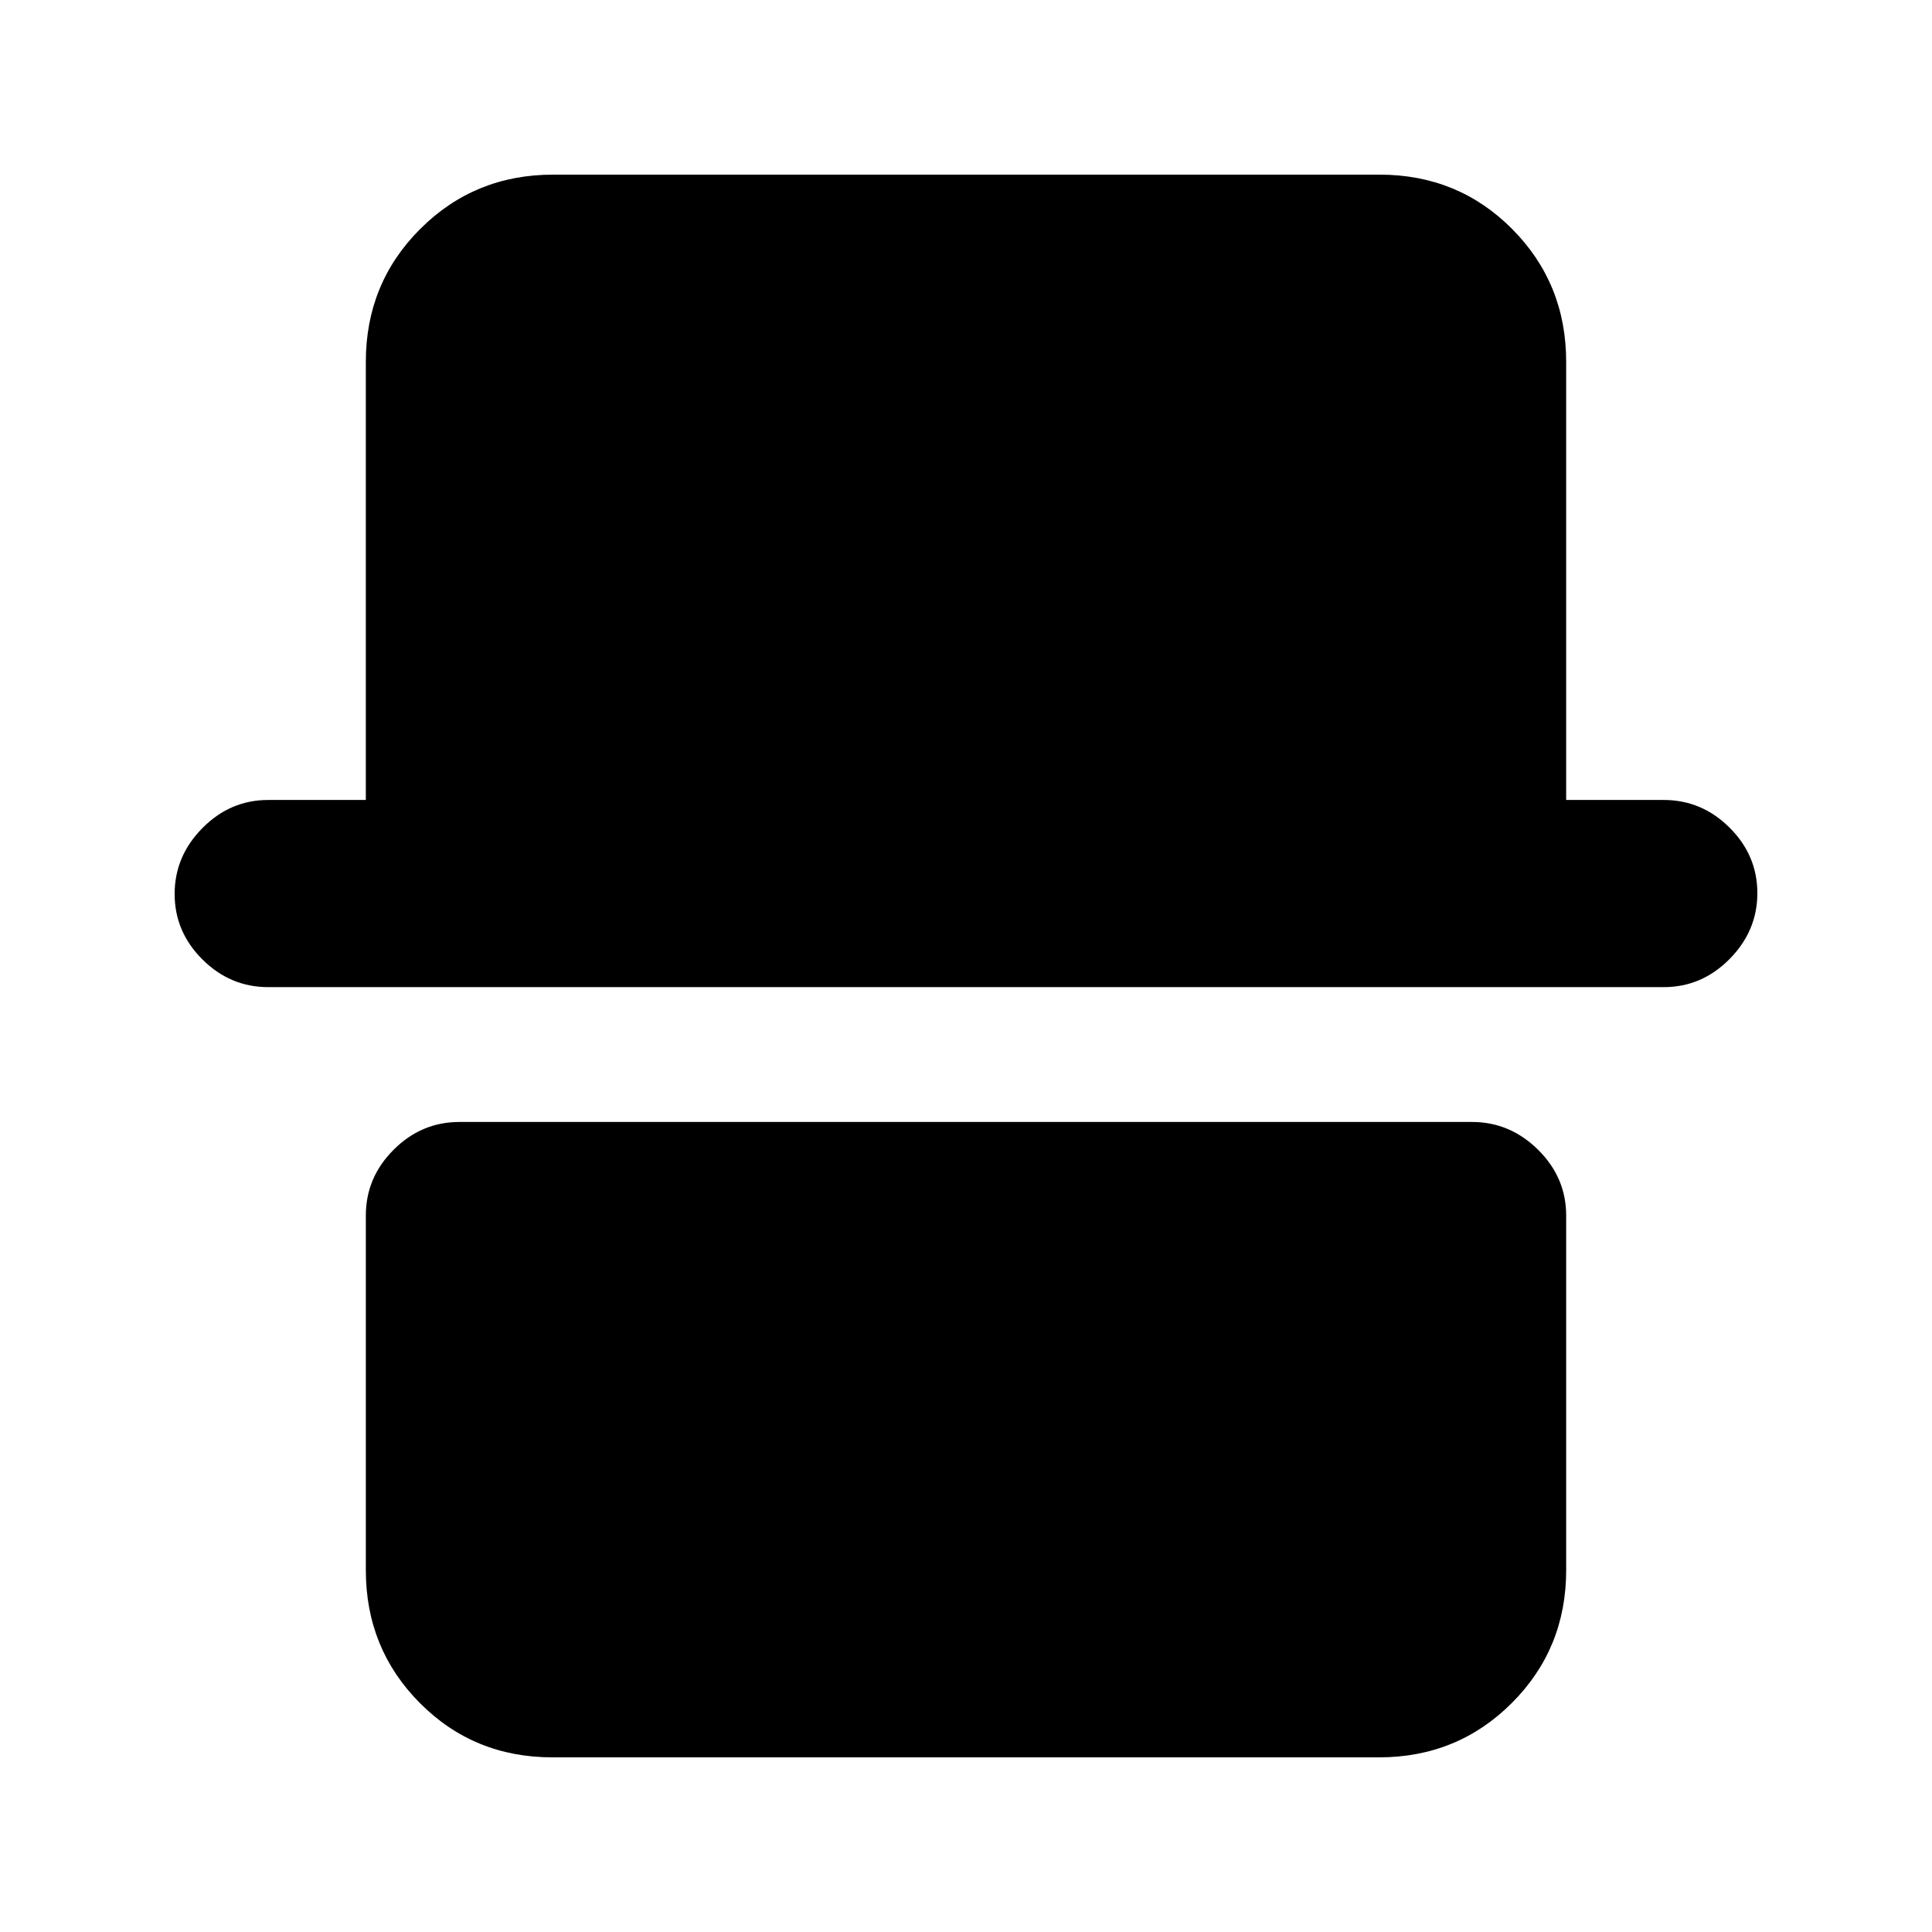 <svg xmlns="http://www.w3.org/2000/svg" height="20" viewBox="0 -960 960 960" width="20"><path d="M274.5-86.78q-39.02 0-65.87-27t-26.85-66V-356q0-18.89 13.8-32.69 13.8-13.81 32.68-13.81h503.17q18.87 0 32.83 13.81 13.96 13.8 13.96 32.69v176.22q0 39-27.01 66t-66.03 27H274.5ZM133.28-469.5q-18.88 0-32.69-13.75-13.81-13.74-13.81-32.54 0-18.8 13.81-32.75 13.81-13.96 32.69-13.96h48.5v-217.72q0-39 27.01-66t66.03-27H685.5q39.02 0 65.87 27t26.85 66v217.72h48.5q18.88 0 32.69 13.75 13.81 13.74 13.81 32.54 0 18.8-13.81 32.75-13.81 13.96-32.69 13.96H133.28Z"/></svg>